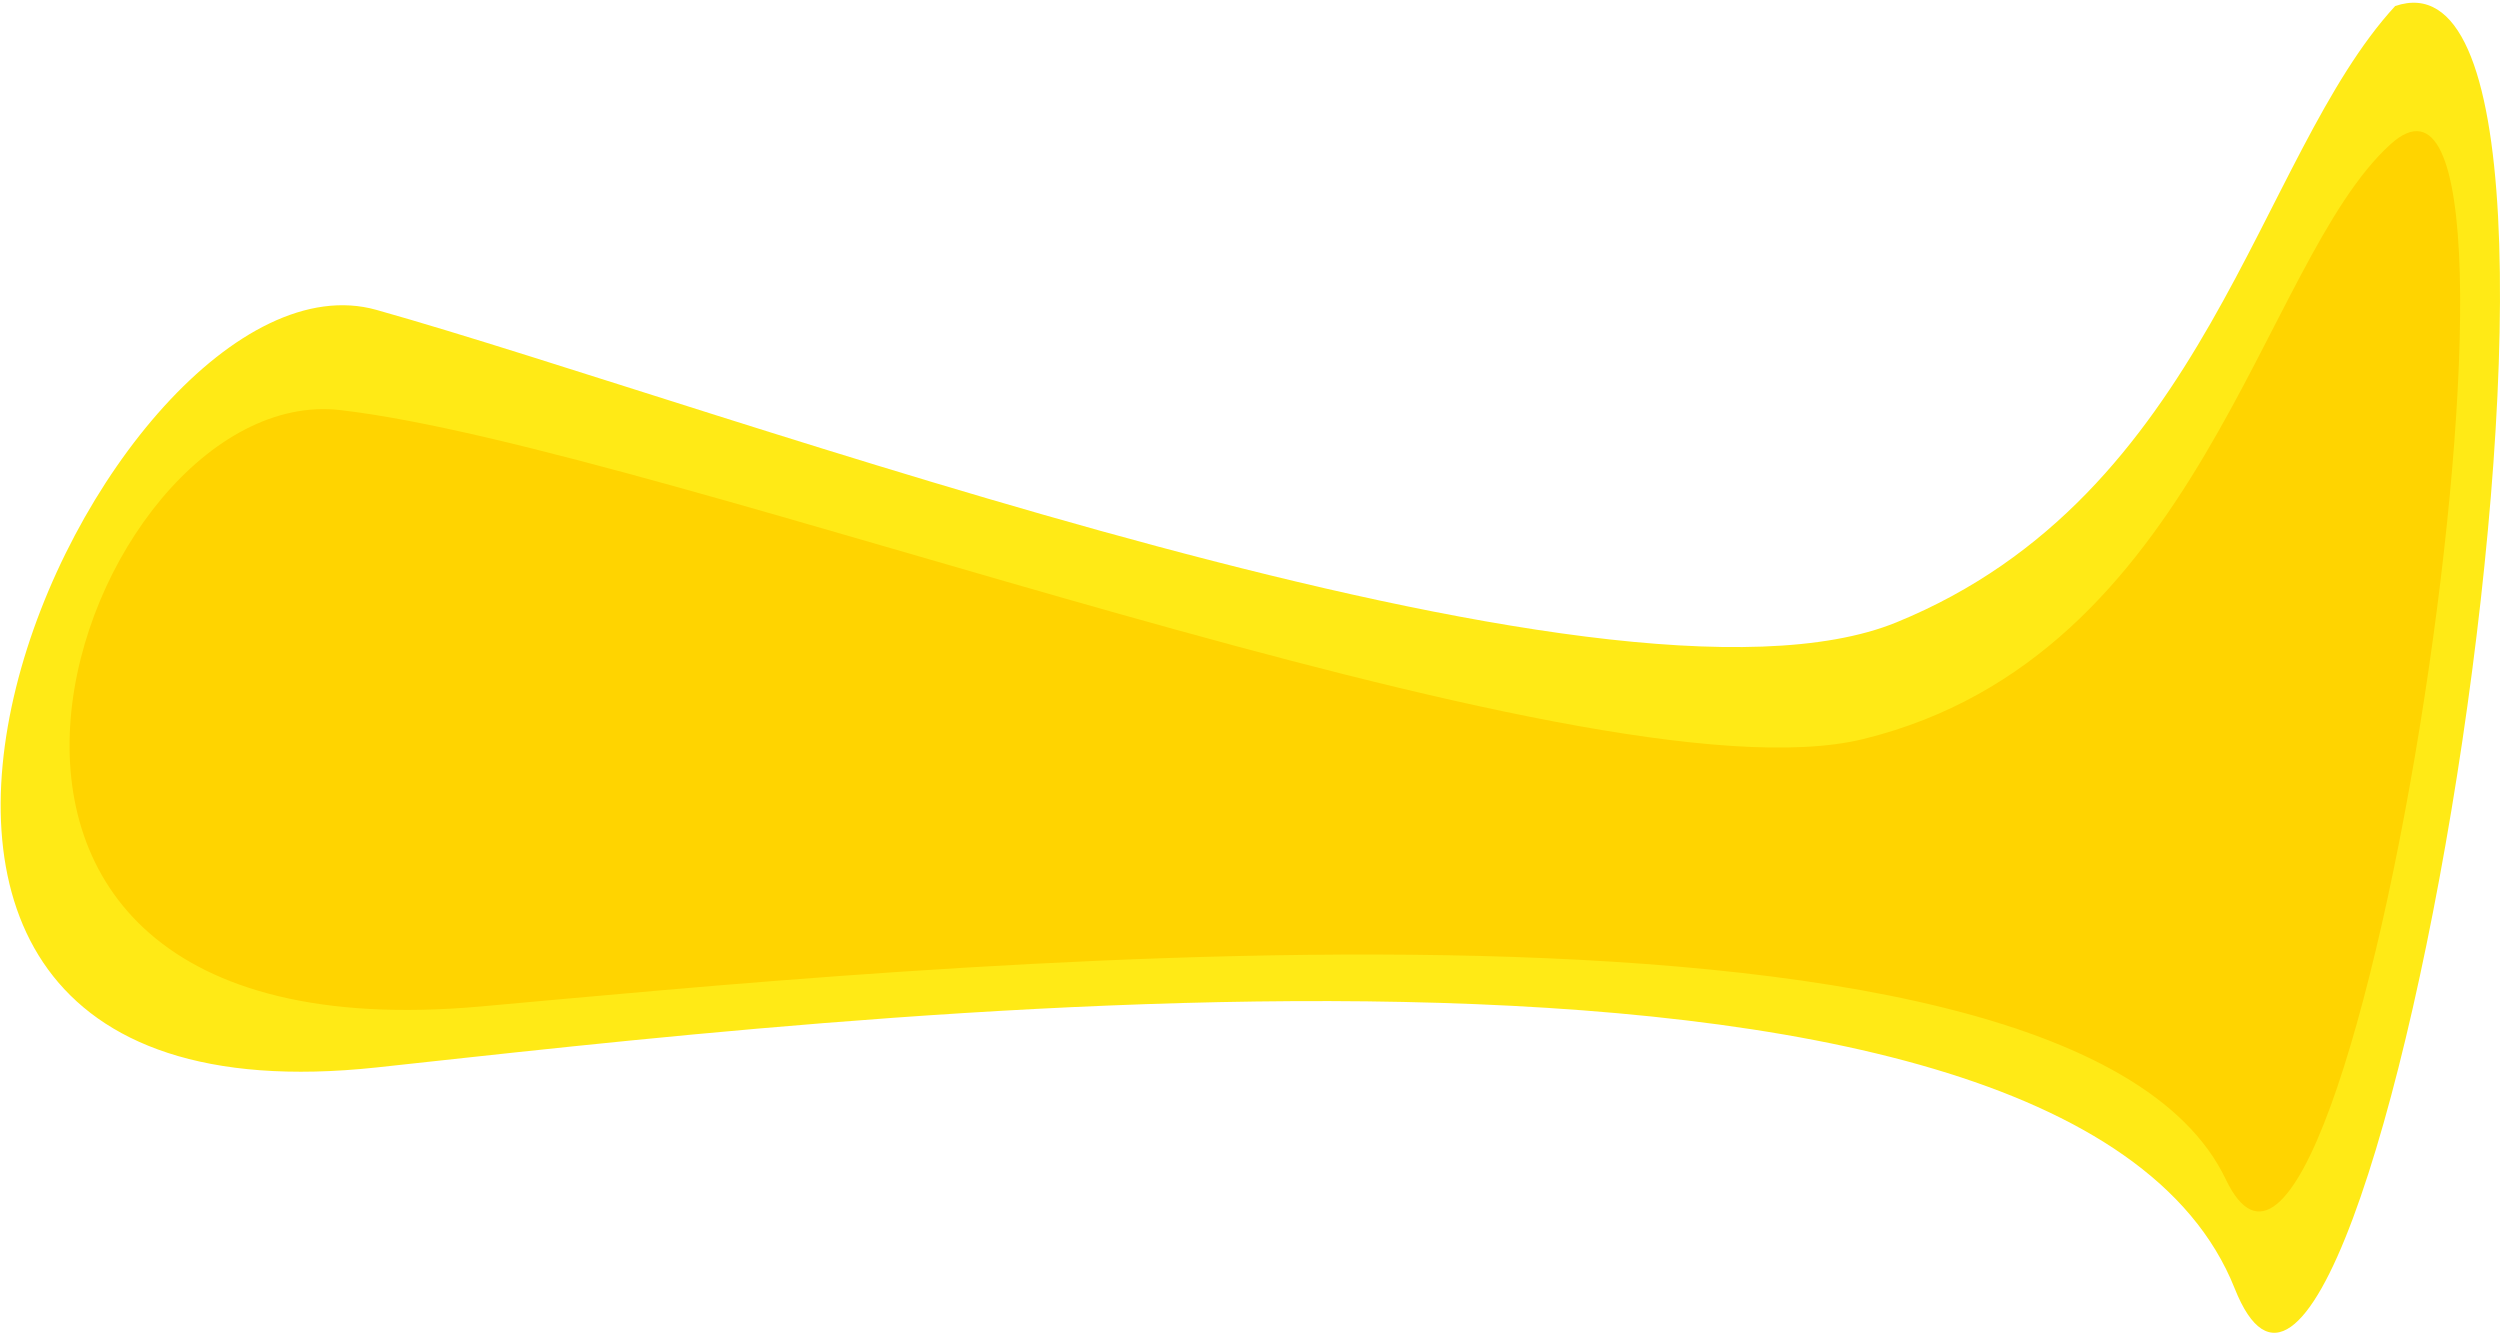     <svg
        class="svg-bg"
        viewBox="0 0 380 203"
        fill="none"
        xmlns="http://www.w3.org/2000/svg"
      >
        <path
          d="M288.252 94.599C335.653 75.234 342.996 23.841 364.063 0.92C403.361 -12.517 360.132 247.292 339.666 195.827C314.083 131.496 122.439 155.263 57.212 162.256C-47.25 173.455 15.62 35.403 57.212 47.101C109.175 61.716 244.56 112.448 288.252 94.599Z"
          fill="#FFEA16"
        />
        <path
          d="M283.216 112.336C334.572 99.734 343.569 39.872 363.356 21.931C391.179 -3.297 357.543 219.543 338.321 179.262C314.294 128.911 134.3 147.513 73.039 152.986C-25.073 161.752 12.134 57.77 51.719 62.333C101.1 68.024 241.171 122.654 283.216 112.336Z"
          fill="#FFD400"
        />
      </svg>